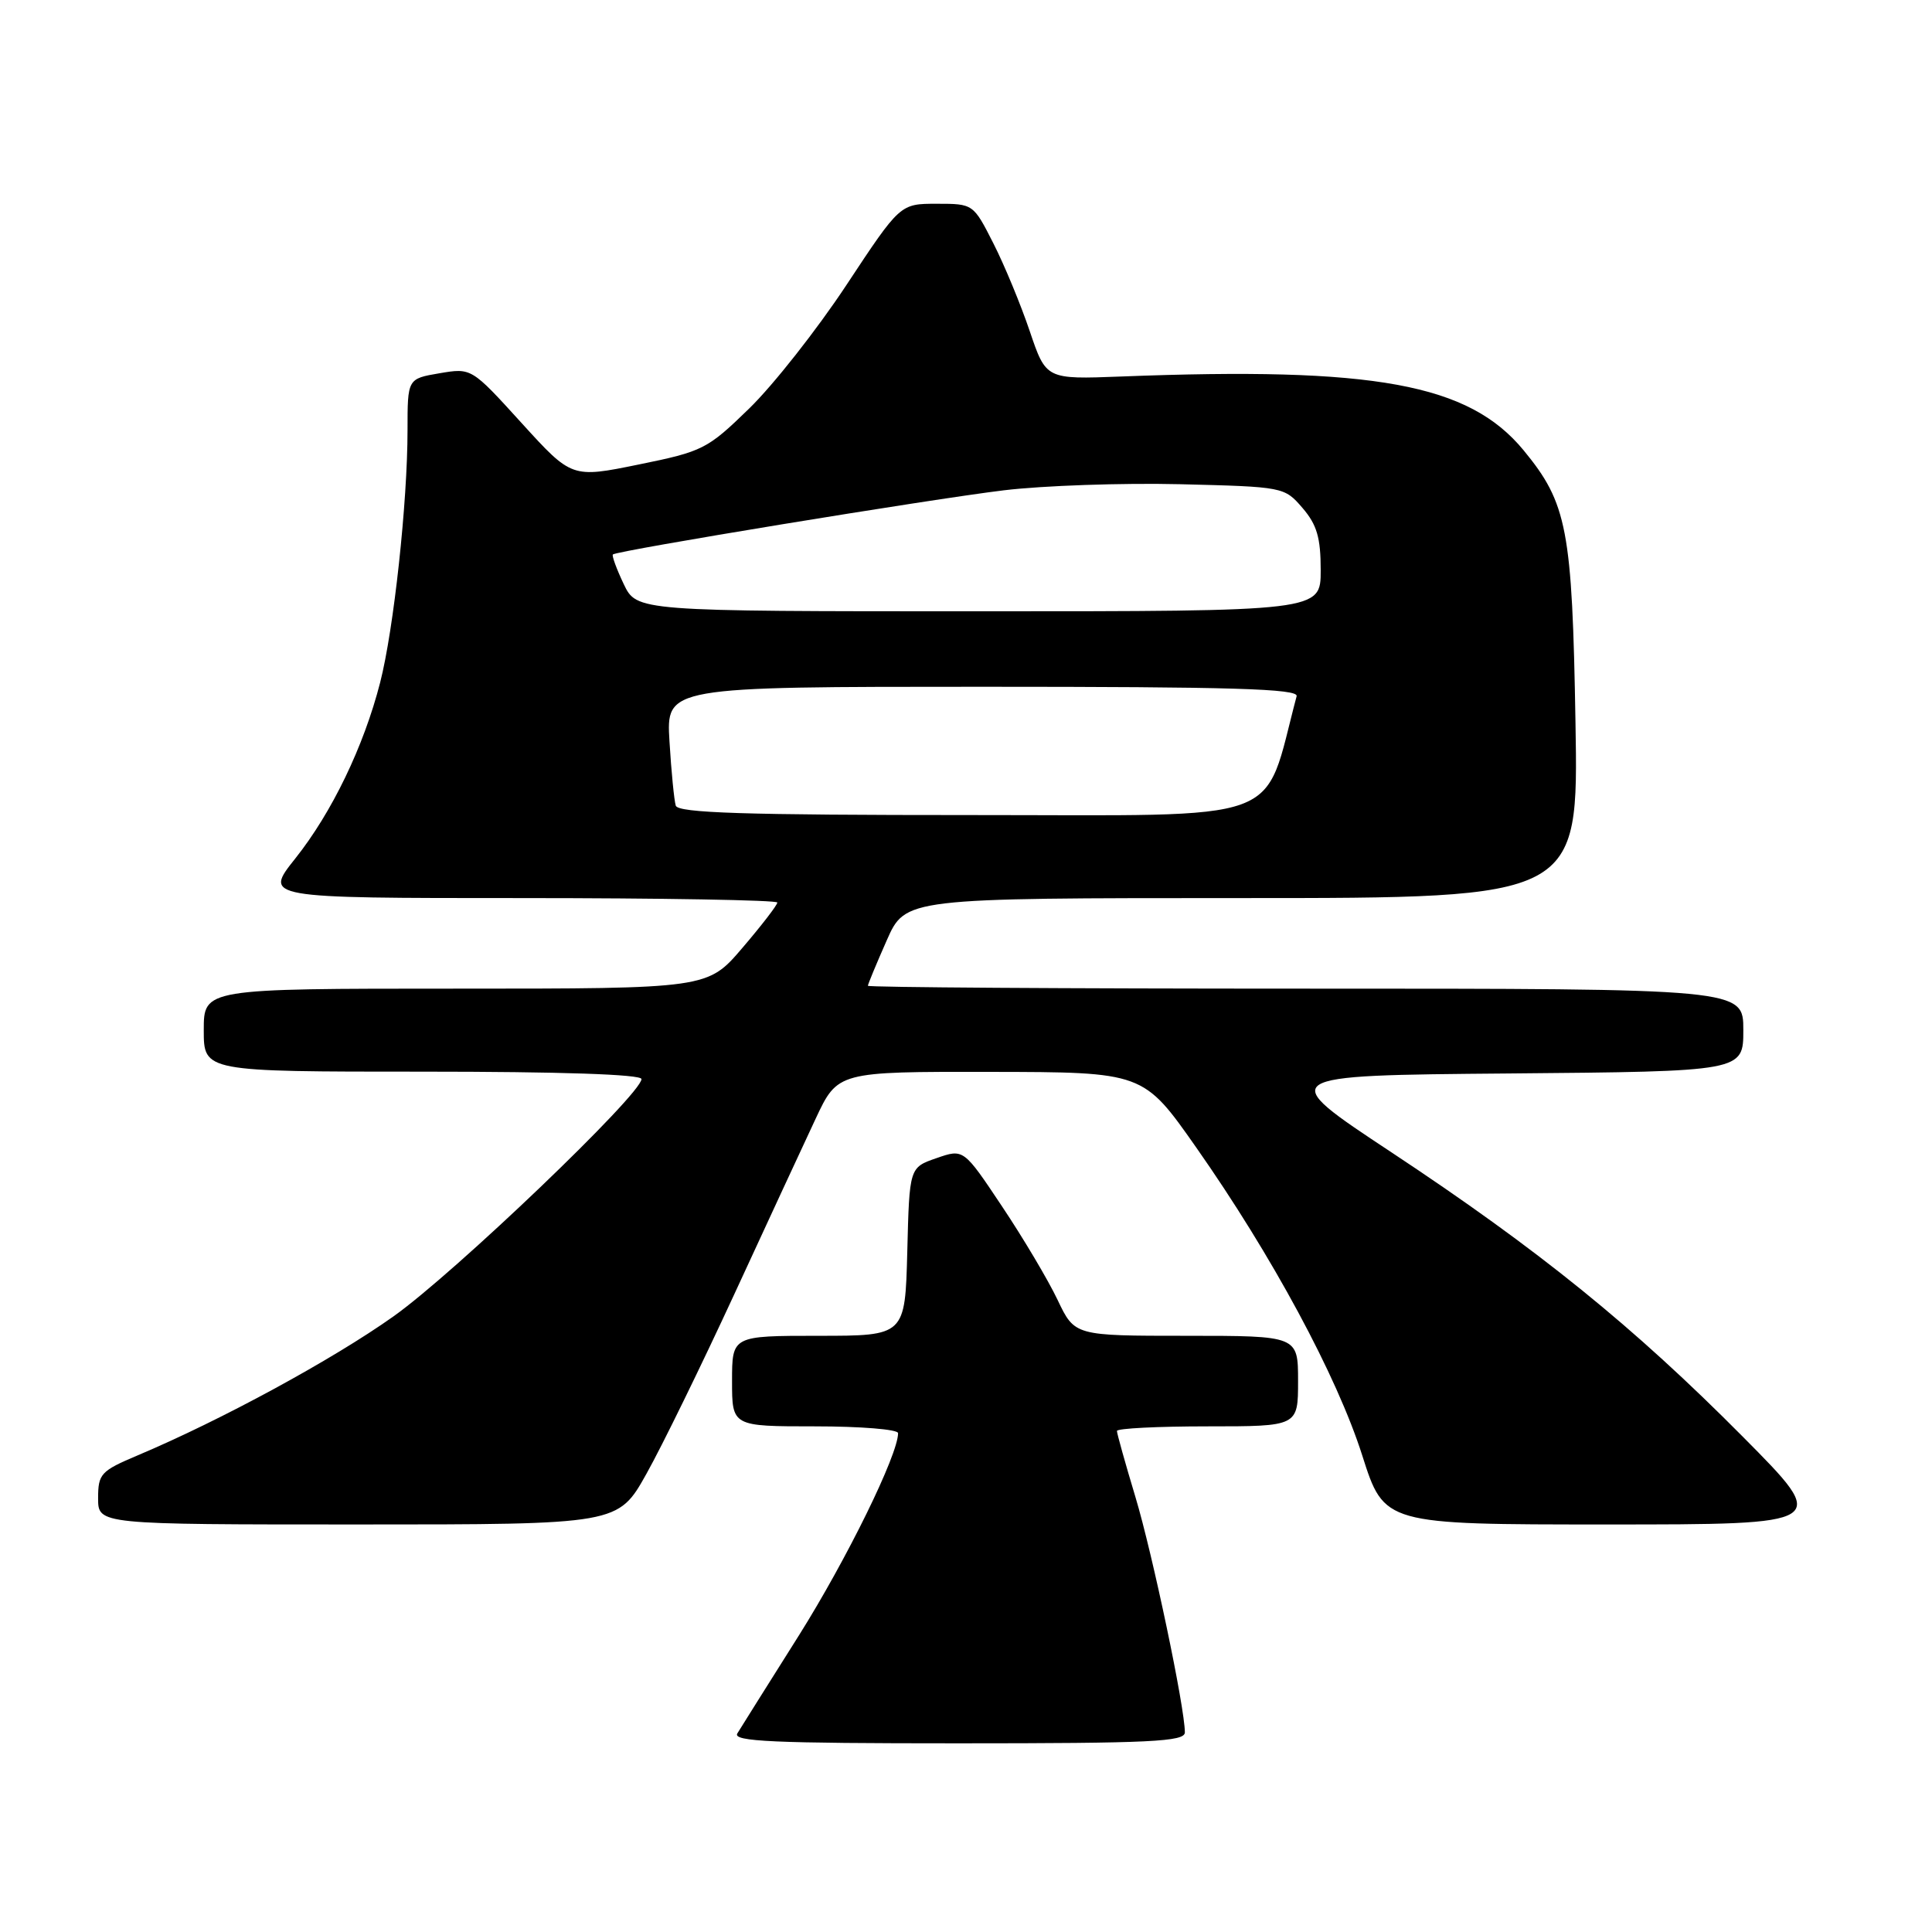 <?xml version="1.0" encoding="UTF-8" standalone="no"?>
<!DOCTYPE svg PUBLIC "-//W3C//DTD SVG 1.1//EN" "http://www.w3.org/Graphics/SVG/1.1/DTD/svg11.dtd" >
<svg xmlns="http://www.w3.org/2000/svg" xmlns:xlink="http://www.w3.org/1999/xlink" version="1.1" viewBox="0 0 256 256">
 <g >
 <path fill="currentColor"
d=" M 157.00 229.55 C 157.00 226.27 152.73 205.94 150.45 198.36 C 149.10 193.88 148.00 189.94 148.00 189.61 C 148.00 189.27 153.40 189.00 160.00 189.00 C 172.00 189.00 172.00 189.00 172.00 183.00 C 172.00 177.00 172.00 177.00 157.20 177.00 C 142.40 177.00 142.40 177.00 140.14 172.25 C 138.90 169.64 135.59 164.06 132.78 159.86 C 127.68 152.21 127.68 152.21 124.09 153.46 C 120.50 154.70 120.50 154.70 120.22 165.85 C 119.93 177.00 119.93 177.00 108.47 177.00 C 97.00 177.00 97.00 177.00 97.00 183.00 C 97.00 189.00 97.00 189.00 108.00 189.00 C 114.05 189.00 119.00 189.40 119.00 189.90 C 119.00 192.76 112.20 206.61 105.86 216.70 C 101.81 223.12 98.14 228.97 97.70 229.69 C 97.05 230.76 102.44 231.00 126.95 231.00 C 152.53 231.00 157.00 230.78 157.00 229.55 Z  M 85.66 195.28 C 87.73 191.59 92.95 180.90 97.28 171.53 C 101.60 162.16 106.46 151.69 108.07 148.25 C 111.00 142.00 111.00 142.00 131.25 142.03 C 151.50 142.06 151.50 142.06 158.50 152.04 C 168.56 166.38 177.16 182.34 180.51 192.87 C 183.42 202.00 183.42 202.00 212.94 202.00 C 242.47 202.00 242.47 202.00 230.98 190.42 C 216.45 175.77 203.89 165.60 184.39 152.70 C 168.96 142.50 168.96 142.50 199.98 142.24 C 231.00 141.97 231.00 141.97 231.00 136.49 C 231.00 131.00 231.00 131.00 173.00 131.00 C 141.10 131.00 115.00 130.83 115.00 130.62 C 115.00 130.42 116.12 127.72 117.49 124.62 C 119.97 119.00 119.97 119.00 164.57 119.00 C 209.16 119.00 209.16 119.00 208.76 95.75 C 208.33 70.14 207.67 66.69 201.88 59.66 C 194.62 50.86 182.18 48.58 148.55 49.89 C 138.61 50.27 138.61 50.27 136.45 43.89 C 135.26 40.37 133.10 35.14 131.63 32.25 C 128.97 27.01 128.96 27.00 124.12 27.00 C 119.27 27.00 119.27 27.00 112.16 37.76 C 108.25 43.68 102.45 51.04 99.27 54.13 C 93.73 59.52 93.14 59.82 84.63 61.55 C 75.76 63.36 75.76 63.36 69.11 56.05 C 62.47 48.74 62.47 48.74 58.23 49.46 C 54.00 50.18 54.00 50.18 54.00 56.98 C 54.00 66.59 52.17 83.43 50.37 90.44 C 48.20 98.91 43.97 107.67 39.13 113.75 C 34.95 119.00 34.95 119.00 68.98 119.00 C 87.69 119.00 103.00 119.27 103.00 119.59 C 103.00 119.92 100.92 122.62 98.38 125.59 C 93.76 131.00 93.76 131.00 60.38 131.00 C 27.00 131.00 27.00 131.00 27.00 136.50 C 27.00 142.00 27.00 142.00 56.00 142.00 C 74.29 142.00 85.00 142.36 85.00 142.98 C 85.00 144.98 60.21 168.71 52.12 174.44 C 44.06 180.16 29.28 188.19 18.25 192.84 C 13.35 194.91 13.00 195.29 13.00 198.53 C 13.00 202.00 13.00 202.00 47.45 202.00 C 81.90 202.00 81.90 202.00 85.66 195.28 Z  M 89.54 106.75 C 89.33 106.06 88.95 102.24 88.71 98.25 C 88.27 91.00 88.27 91.00 130.21 91.00 C 163.27 91.00 172.08 91.26 171.81 92.25 C 167.24 109.44 171.19 108.00 128.75 108.00 C 98.58 108.00 89.85 107.72 89.54 106.75 Z  M 82.64 77.38 C 81.69 75.38 81.05 73.62 81.21 73.47 C 81.73 72.96 123.26 66.15 133.00 64.97 C 138.22 64.34 148.73 63.98 156.34 64.16 C 170.08 64.50 170.19 64.52 172.59 67.31 C 174.50 69.53 175.00 71.24 175.00 75.56 C 175.00 81.00 175.00 81.00 129.69 81.00 C 84.37 81.00 84.37 81.00 82.64 77.38 Z "/>
</g>
</svg>